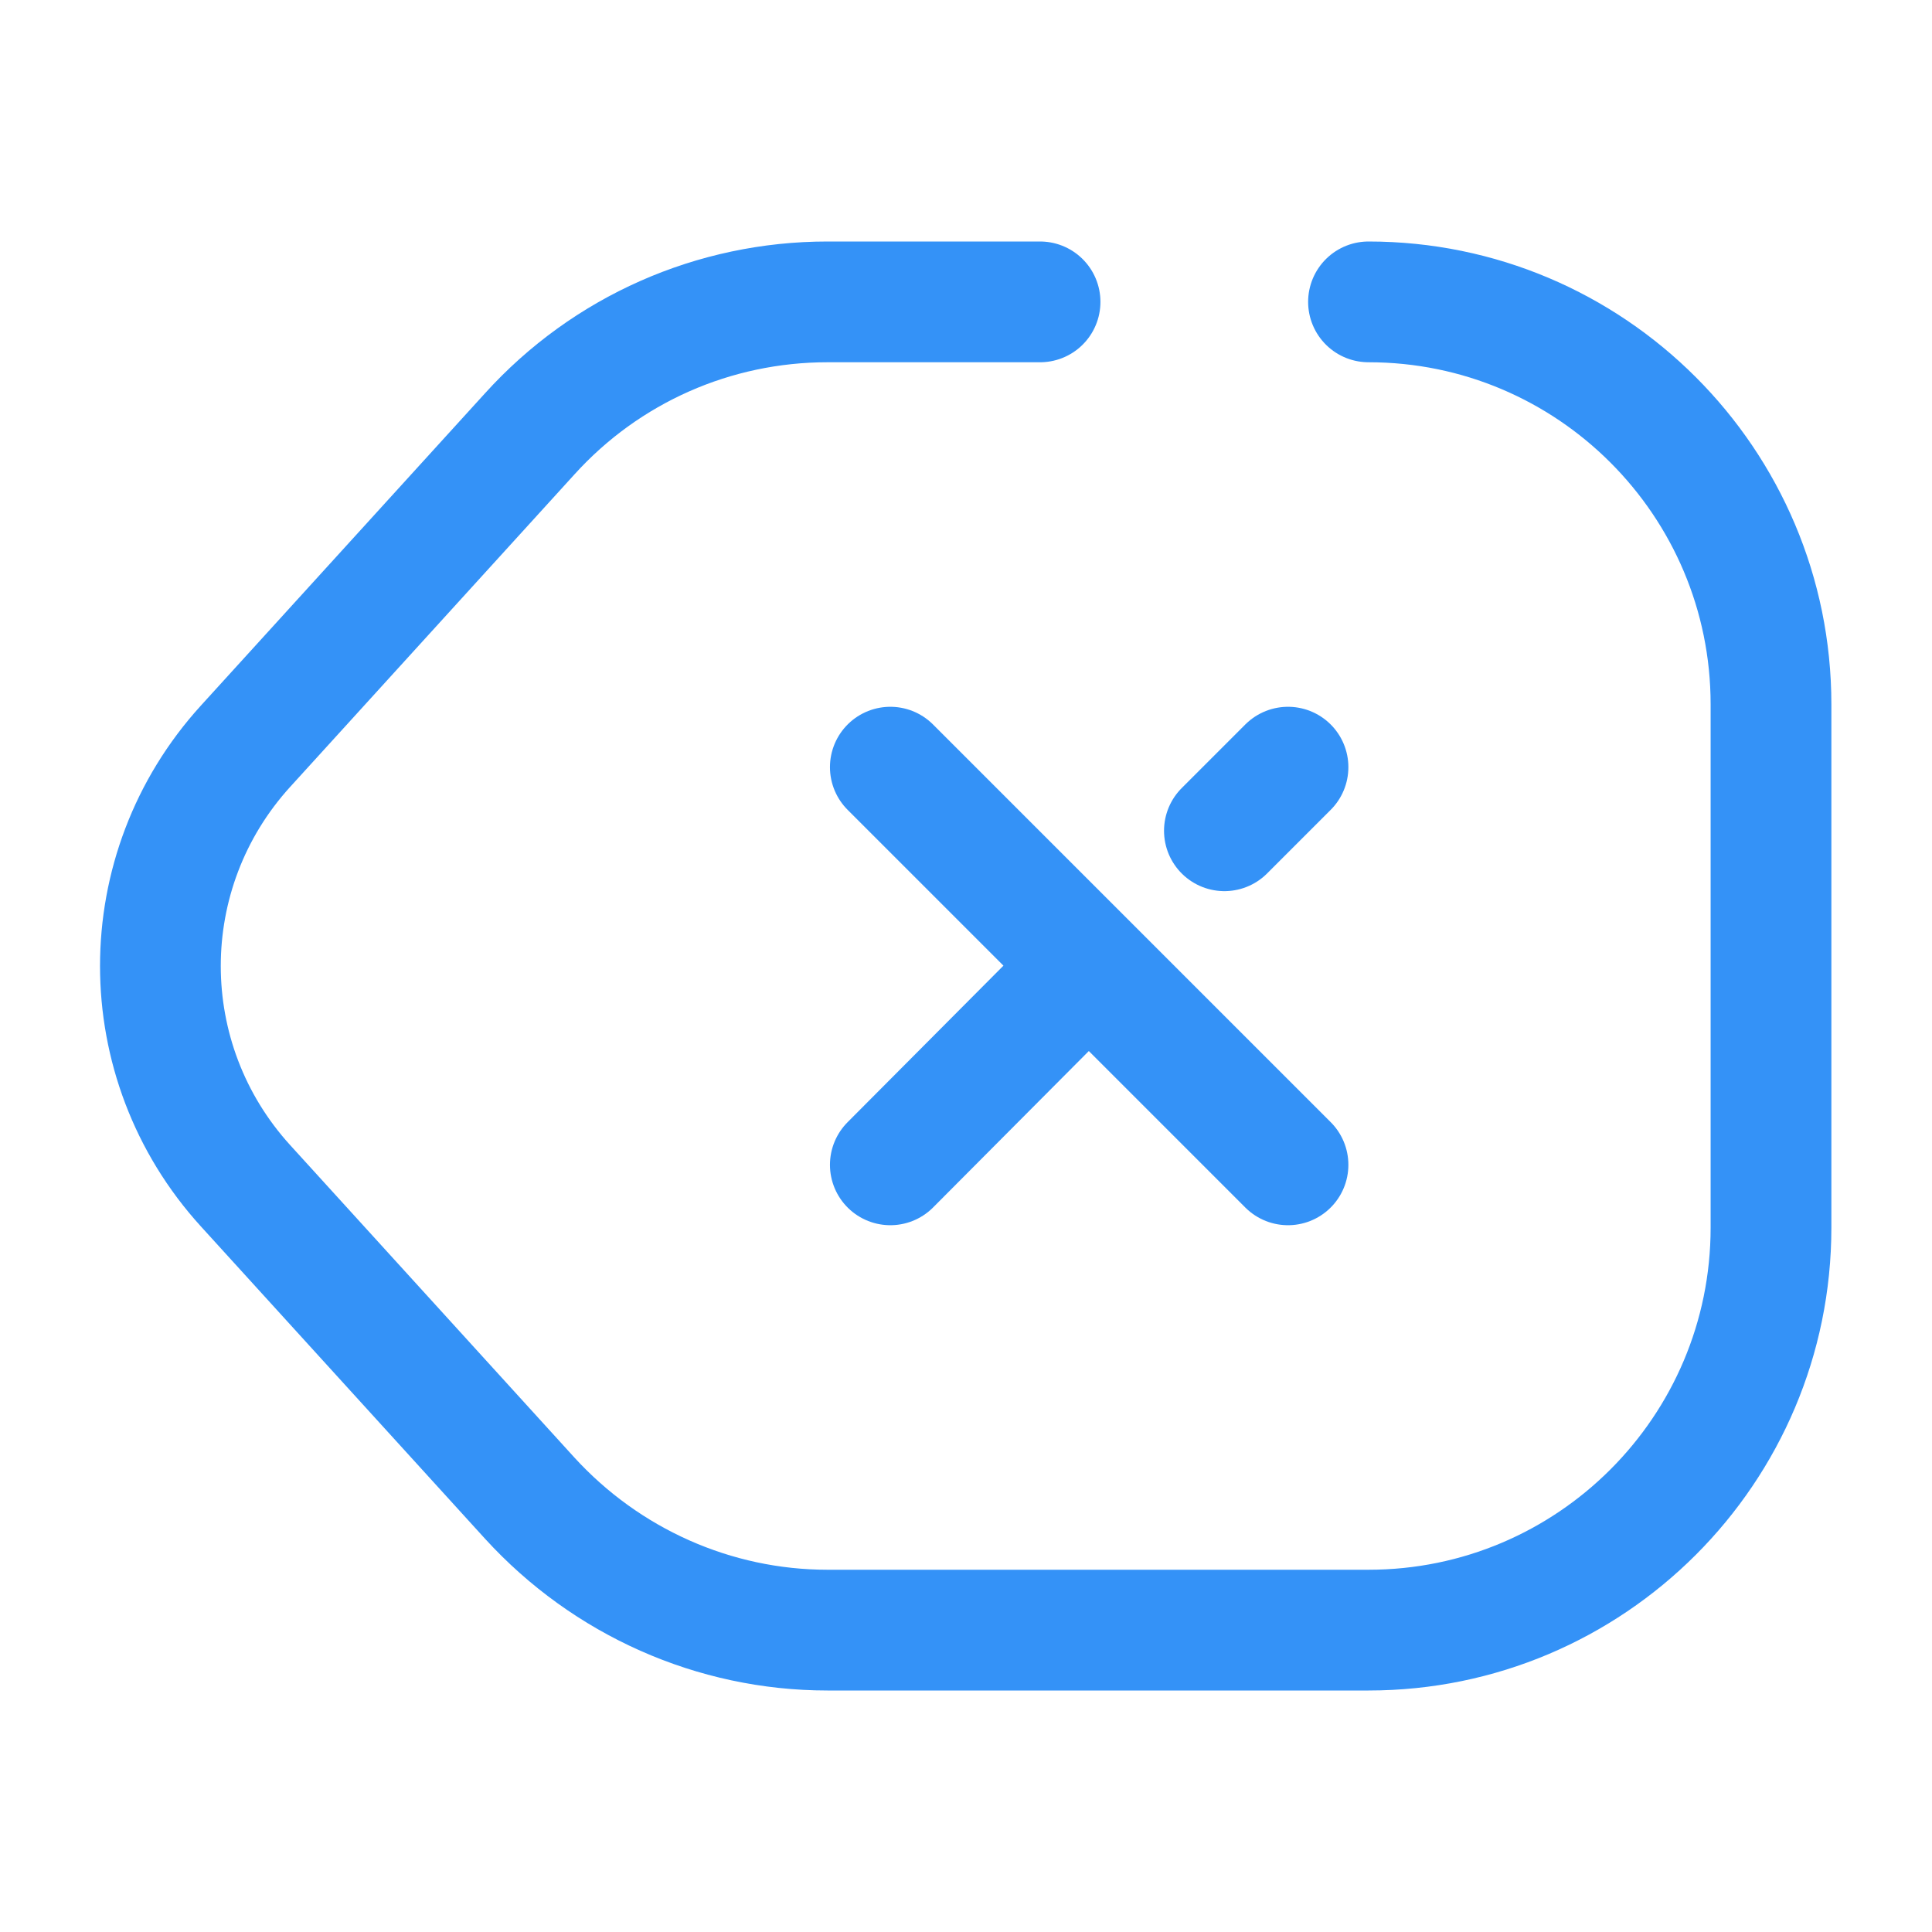 <svg width="24" height="24" viewBox="0 0 24 24" fill="none" xmlns="http://www.w3.org/2000/svg">
<path d="M12.92 3.75H10.28C8.87 3.75 7.53 4.34 6.58 5.39L3.05 9.27C1.64 10.82 1.64 13.18 3.05 14.73L6.58 18.61C7.53 19.65 8.87 20.25 10.28 20.25H17C19.76 20.25 22 18.01 22 15.25V8.75C22 5.99 19.76 3.75 17 3.75" stroke="#3492F7" stroke-width="1.5" stroke-linecap="round" stroke-linejoin="round"/>
<path d="M16 14.47L11.06 9.53" stroke="#3492F7" stroke-width="1.5" stroke-linecap="round"/>
<path d="M15.21 10.32L16 9.53" stroke="#3492F7" stroke-width="1.5" stroke-linecap="round"/>
<path d="M11.06 14.47L13.34 12.18" stroke="#3492F7" stroke-width="1.5" stroke-linecap="round"/>
</svg>
